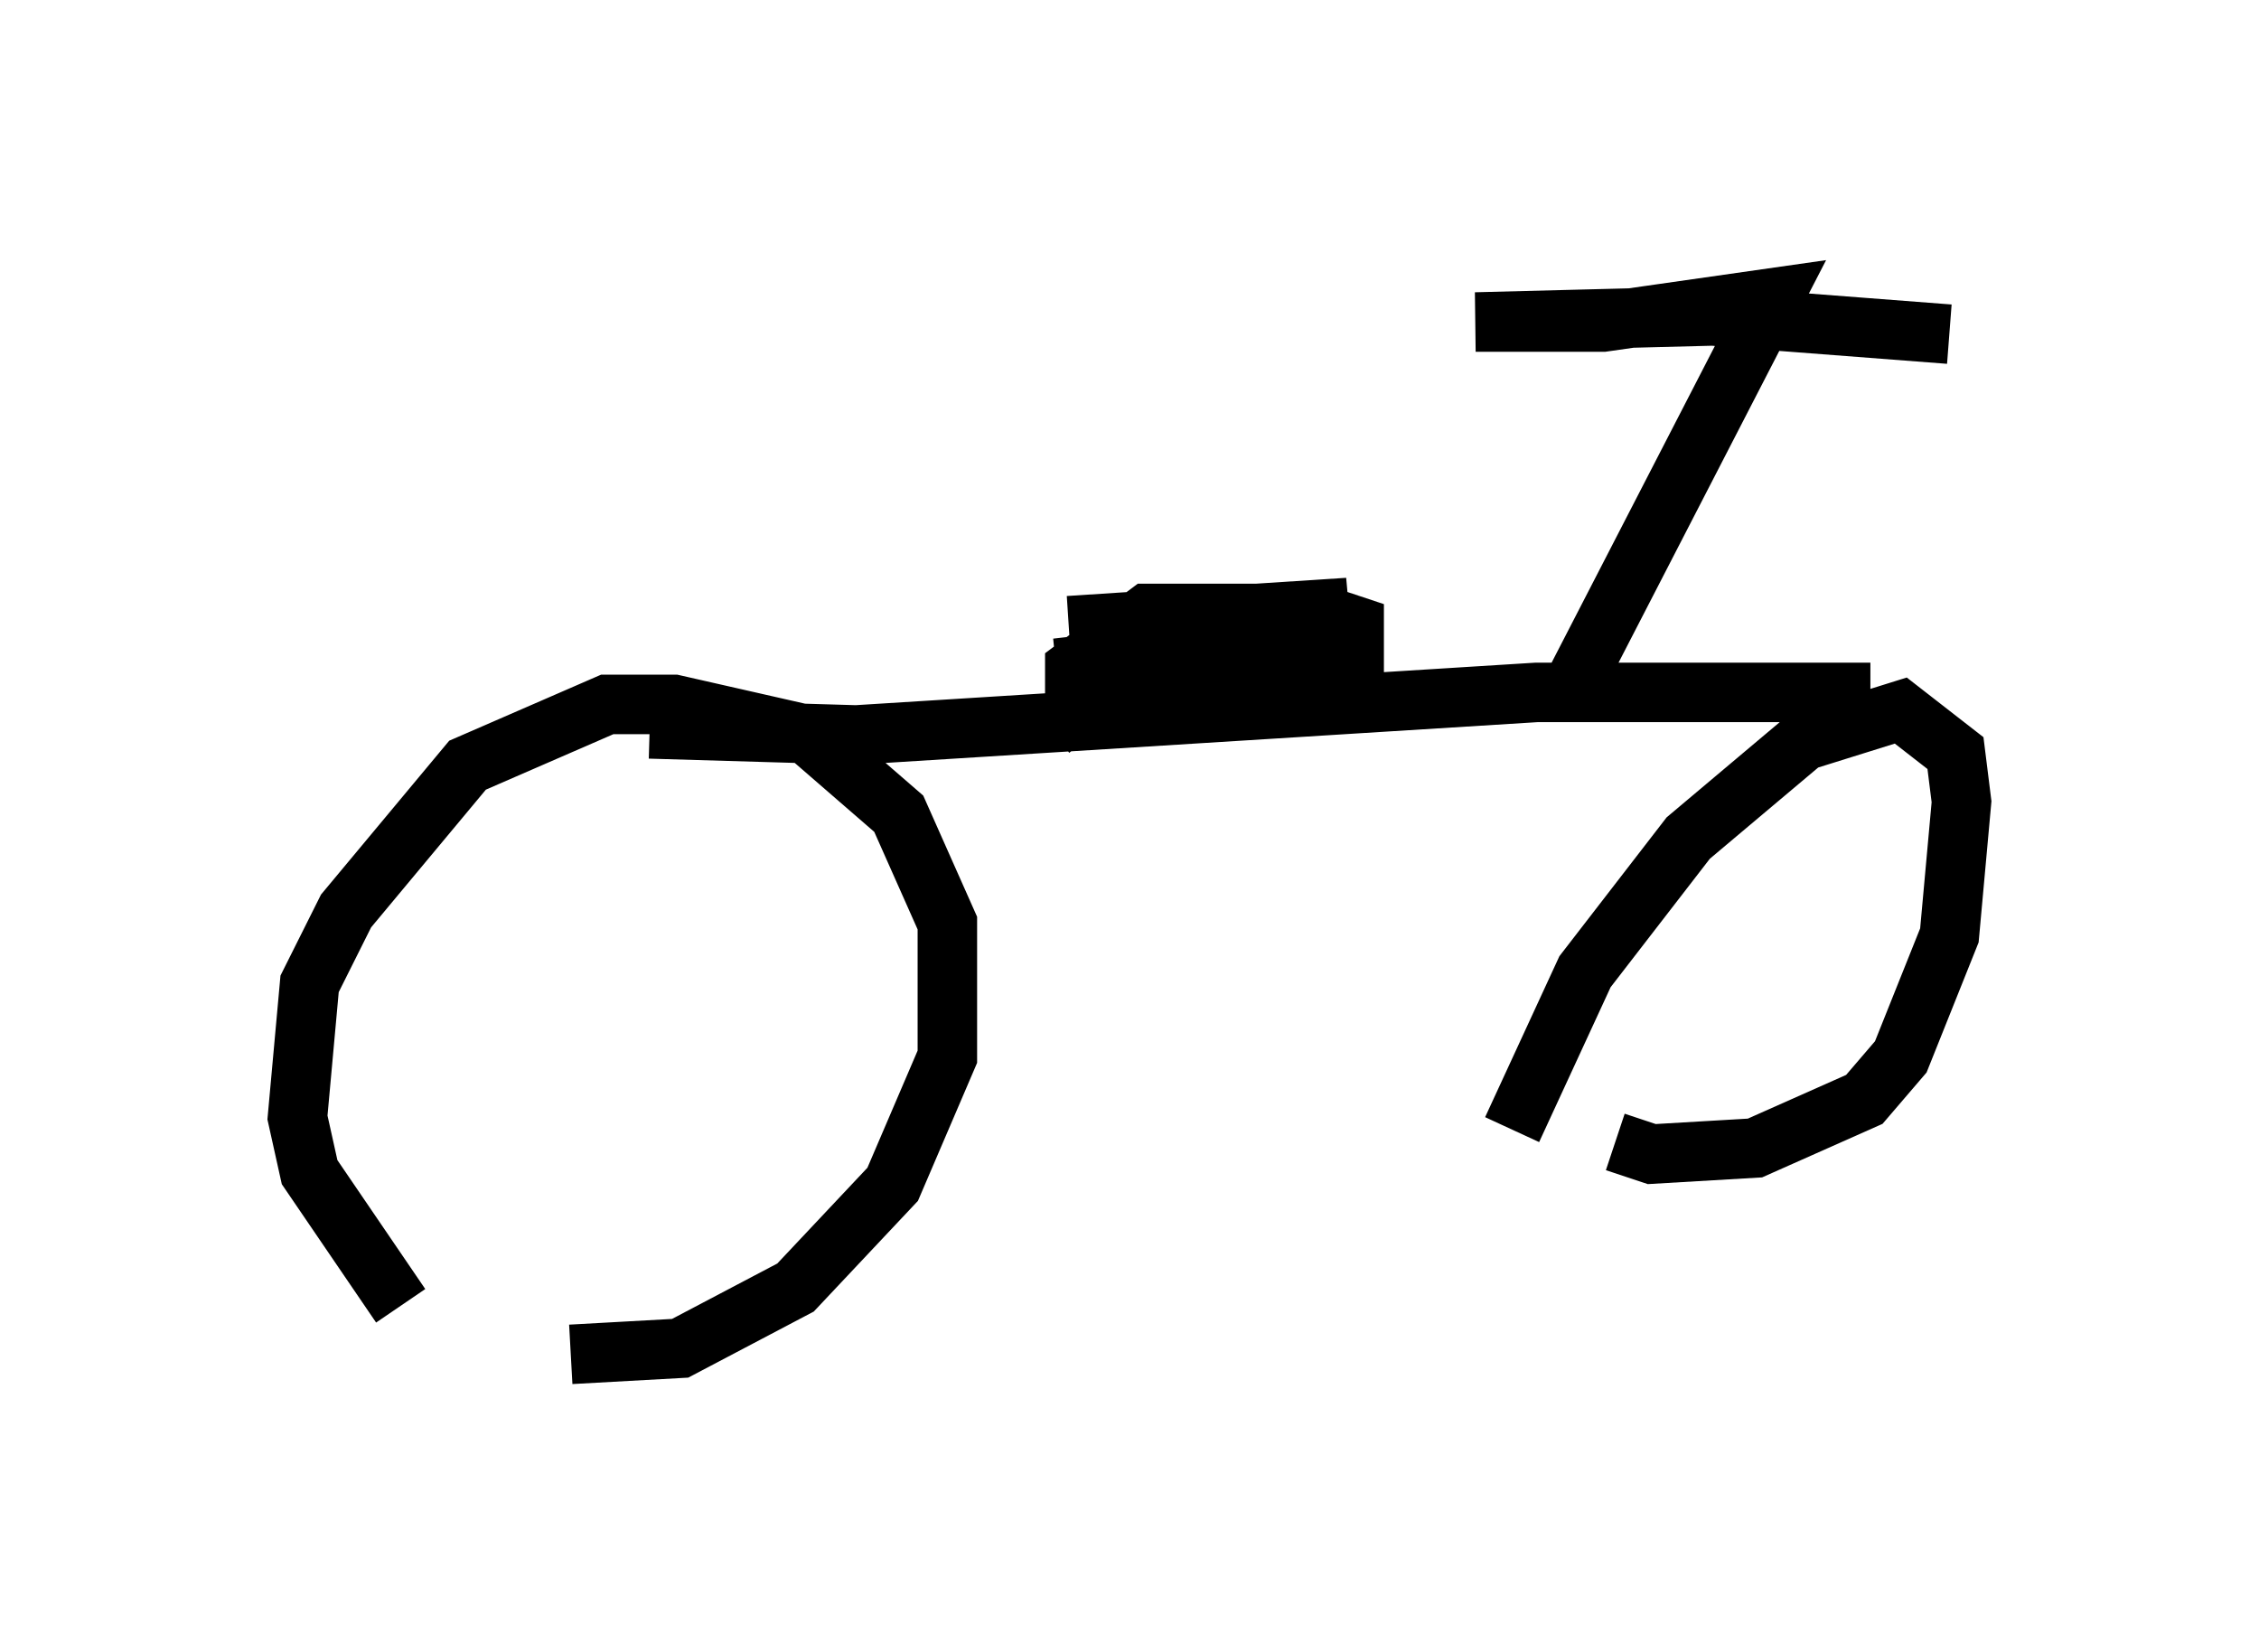 <?xml version="1.0" encoding="utf-8" ?>
<svg baseProfile="full" height="27.763" version="1.1" width="37.971" xmlns="http://www.w3.org/2000/svg" xmlns:ev="http://www.w3.org/2001/xml-events" xmlns:xlink="http://www.w3.org/1999/xlink"><defs /><rect fill="white" height="27.763" width="37.971" x="0" y="0" /><path d="M7.858, 22.763 m-1.123, -0.817 l-1.531, -2.246 -0.204, -0.919 l0.204, -2.246 0.613, -1.225 l2.042, -2.45 2.348, -1.021 l1.123, 0.0 2.246, 0.51 l1.531, 1.327 0.817, 1.838 l0.0, 2.246 -0.919, 2.144 l-1.633, 1.735 -1.94, 1.021 l-1.838, 0.102 m15.823, -3.777 l1.225, -2.654 1.735, -2.246 l1.94, -1.633 1.633, -0.51 l0.919, 0.715 0.102, 0.817 l-0.204, 2.246 -0.817, 2.042 l-0.613, 0.715 -1.838, 0.817 l-1.735, 0.102 -0.613, -0.204 m-16.231, -6.942 l3.471, 0.102 11.433, -0.715 l5.615, 0.0 m-13.067, 0.715 l-0.306, -0.408 0.0, -0.715 l1.225, -0.919 2.858, 0.0 l0.613, 0.204 0.0, 0.715 l-2.246, 0.613 -2.45, 0.0 l1.531, -0.715 3.471, -0.51 l-5.308, 0.613 3.879, -0.306 l0.408, -0.102 -0.817, -0.102 l-2.96, 0.0 4.39, -0.51 l-4.696, 0.306 m8.473, 1.021 l3.369, -6.533 -2.858, 0.408 l-2.144, 0.0 3.981, -0.102 l3.981, 0.306 " fill="none" stroke="black" stroke-width="1" /></svg>